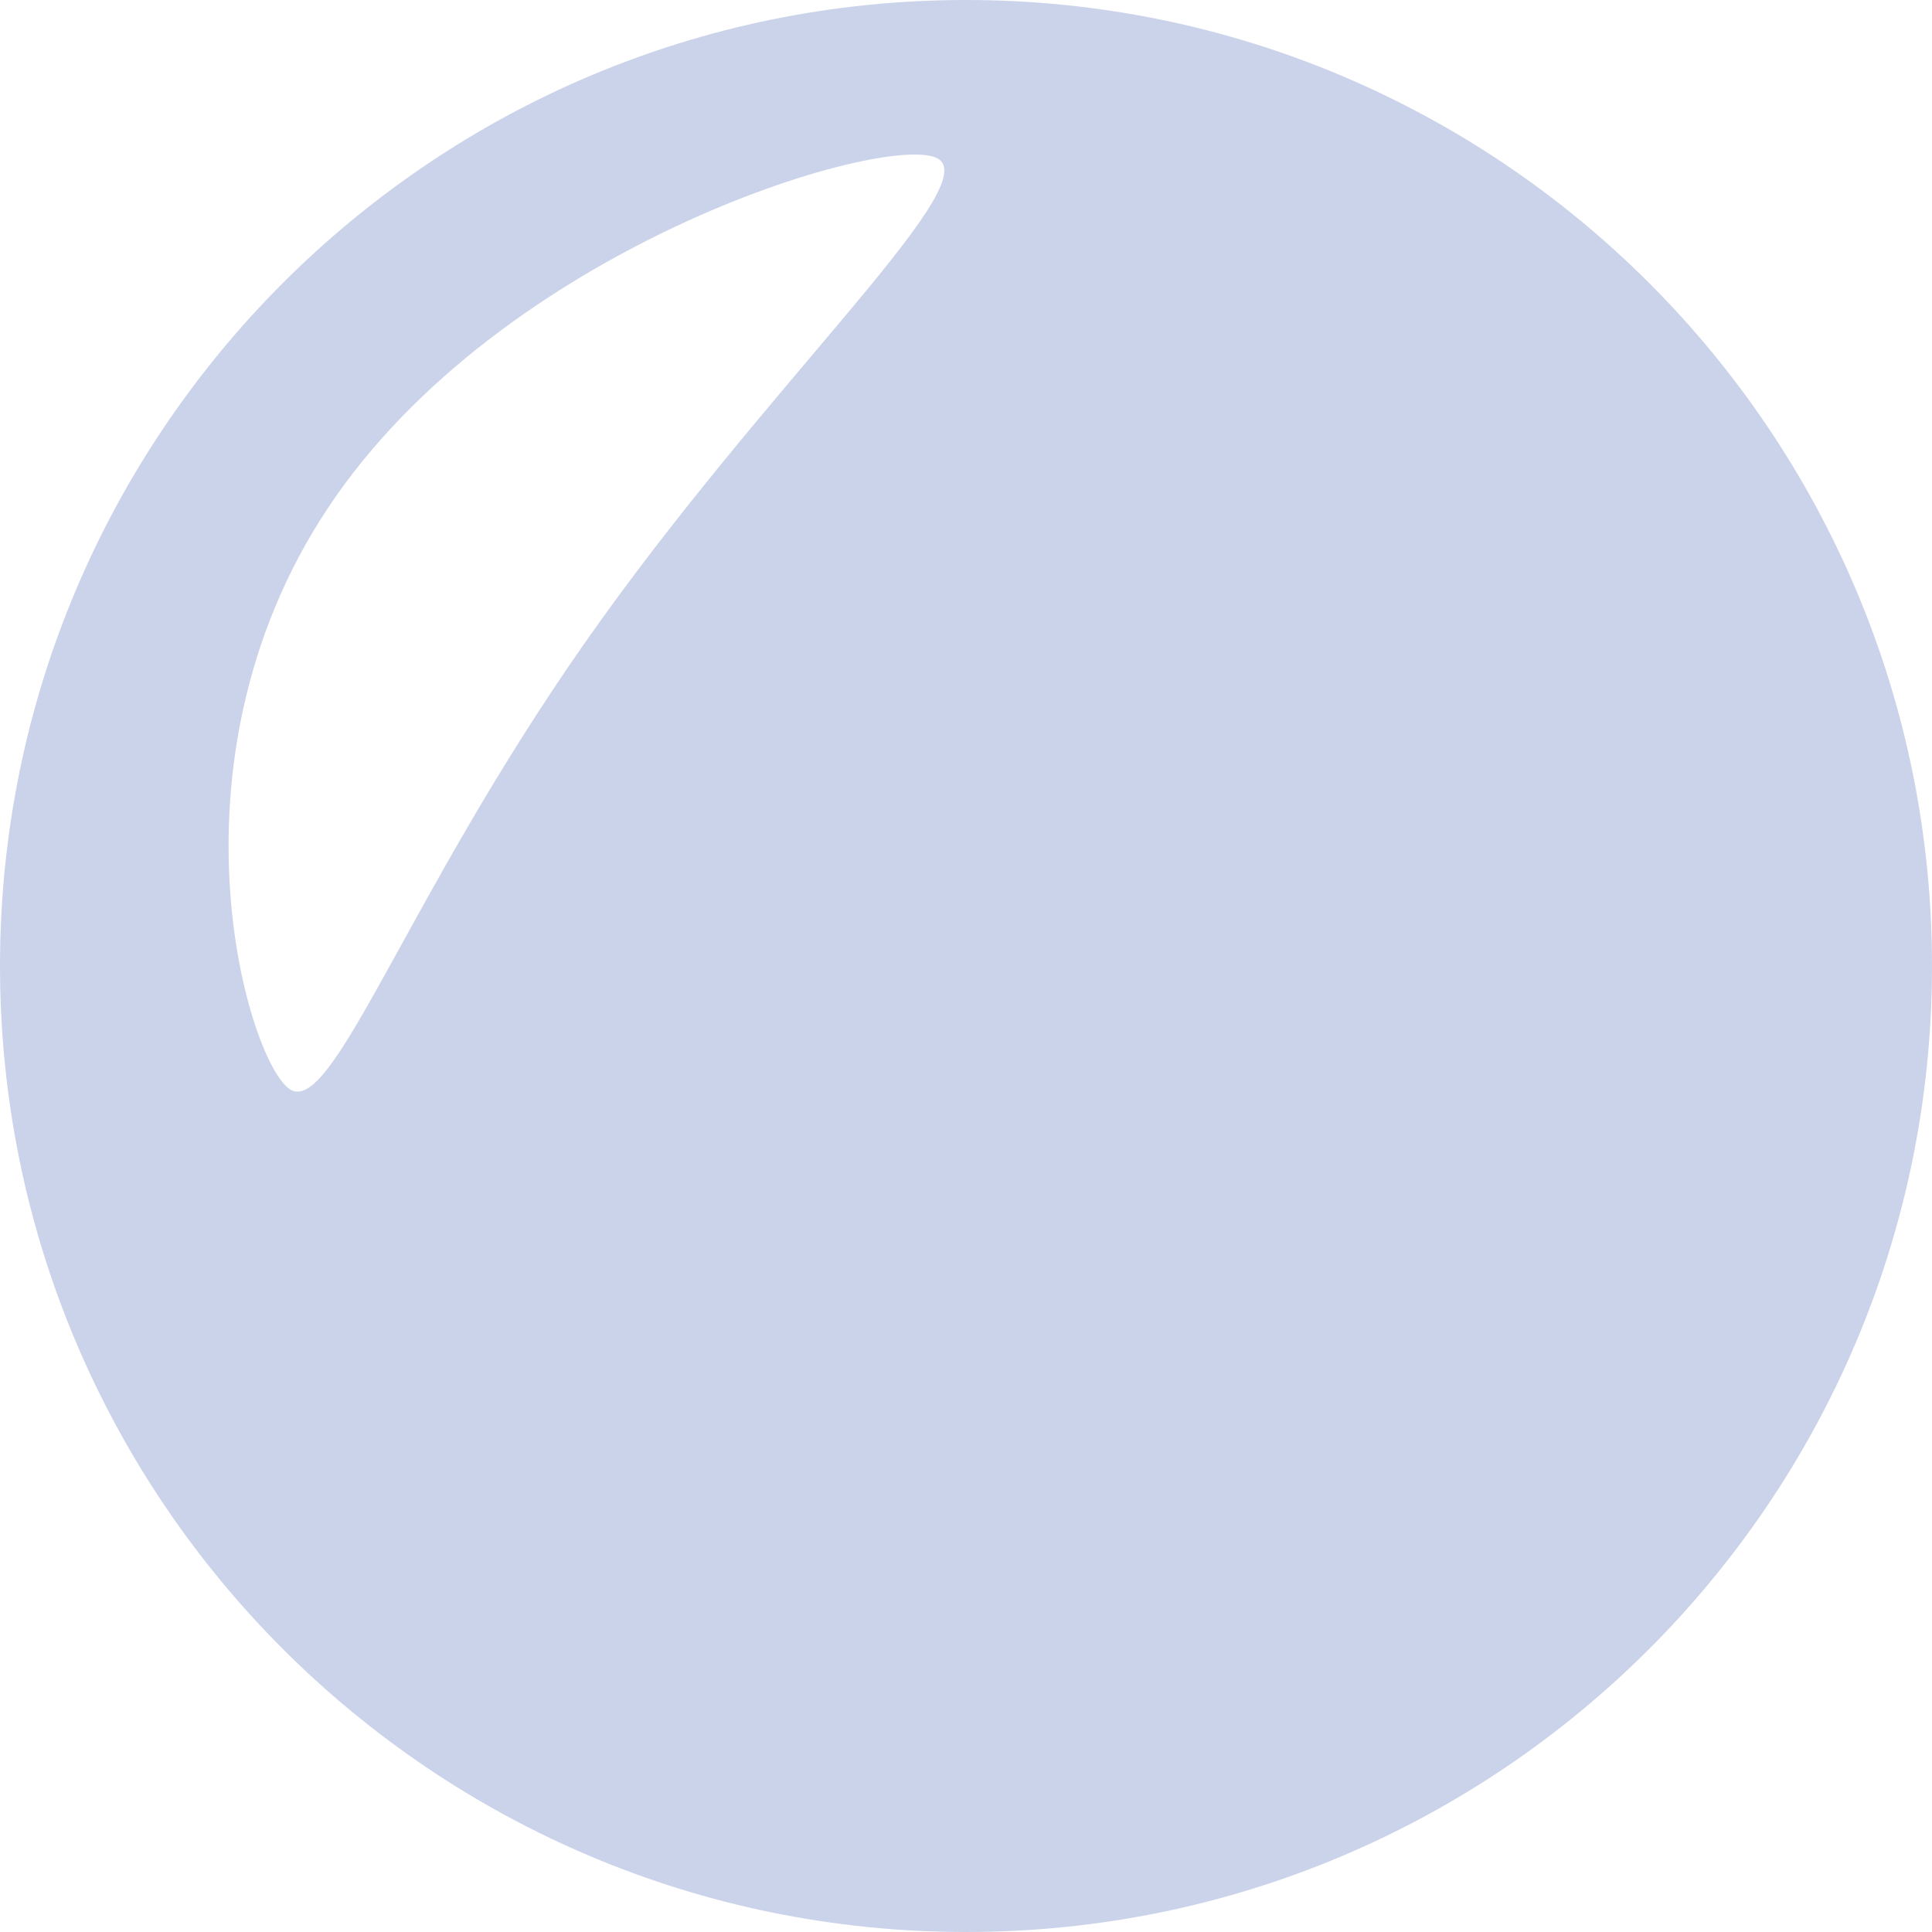 <?xml version="1.0" encoding="UTF-8" standalone="no"?>
<!-- Created with Inkscape (http://www.inkscape.org/) -->

<svg
   xmlns:dc="http://purl.org/dc/elements/1.1/"
   xmlns:cc="http://creativecommons.org/ns#"
   xmlns:rdf="http://www.w3.org/1999/02/22-rdf-syntax-ns#"
   xmlns:svg="http://www.w3.org/2000/svg"
   xmlns="http://www.w3.org/2000/svg"
   xmlns:sodipodi="http://sodipodi.sourceforge.net/DTD/sodipodi-0.dtd"
   xmlns:inkscape="http://www.inkscape.org/namespaces/inkscape"
   width="102.857"
   height="102.857"
   id="svg2"
   version="1.1"
   inkscape:version="0.48+devel r"
   sodipodi:docname="shield.svg"
   inkscape:export-filename="/home/aaron/Projects/Game-Design-Project/ChinguMovmentDemo/media/shield.png"
   inkscape:export-xdpi="90"
   inkscape:export-ydpi="90">
  <defs
     id="defs4">
    <filter
       inkscape:collect="always"
       id="filter822"
       x="-0.097"
       width="1.194"
       y="-0.587"
       height="2.174"
       style="color-interpolation-filters:sRGB">
      <feGaussianBlur
         inkscape:collect="always"
         stdDeviation="2.445"
         id="feGaussianBlur824" />
    </filter>
    <clipPath
       clipPathUnits="userSpaceOnUse"
       id="clipPath829">
      <path
         d="m 100,55.219 a 51.429,51.429 0 1 1 -102.857,0 A 51.429,51.429 0 1 1 100,55.219 Z"
         sodipodi:ry="51.42857"
         sodipodi:rx="51.42857"
         sodipodi:cy="55.219326"
         sodipodi:cx="48.57143"
         id="path831"
         style="fill:#cbd3ea;fill-opacity:1;fill-rule:nonzero;stroke:none"
         sodipodi:type="arc"
         transform="matrix(0.573,0.82,-0.82,0.573,9.143,11.721)" />
    </clipPath>
  </defs>
  <sodipodi:namedview
     id="base"
     pagecolor="#ffffff"
     bordercolor="#666666"
     borderopacity="1.0"
     inkscape:pageopacity="0.0"
     inkscape:pageshadow="2"
     inkscape:zoom="2.8"
     inkscape:cx="56.75935"
     inkscape:cy="19.225518"
     inkscape:document-units="px"
     inkscape:current-layer="layer1"
     showgrid="false"
     inkscape:window-width="1280"
     inkscape:window-height="744"
     inkscape:window-x="0"
     inkscape:window-y="27"
     inkscape:window-maximized="1"
     width="0px"
     height="0px"
     fit-margin-top="0"
     fit-margin-left="0"
     fit-margin-right="0"
     fit-margin-bottom="0" />
  <g
     inkscape:label="Layer 1"
     inkscape:groupmode="layer"
     id="layer1"
     transform="translate(2.857,-3.791)">
    <path
       sodipodi:type="arc"
       style="fill:#cbd3ea;fill-opacity:1;fill-rule:nonzero;stroke:none"
       id="path810"
       sodipodi:cx="48.57143"
       sodipodi:cy="55.219326"
       sodipodi:rx="51.42857"
       sodipodi:ry="51.42857"
       d="M 100,55.219 C 100,83.623 76.975,106.648 48.571,106.648 20.168,106.648 -2.857,83.623 -2.857,55.219 -2.857,26.816 20.168,3.791 48.571,3.791 76.975,3.791 100,26.816 100,55.219 Z" />
    <path
       transform="matrix(0.573,-0.82,0.82,0.573,-14.844,0.78)"
       style="fill:#ffffff;fill-opacity:1;fill-rule:nonzero;stroke:none;filter:url(#filter822)"
       d="m 26.071,57.362 c 0,2.761 -15.321,-0.707 -31.988,-0.707 -16.667,0 -28.369,3.468 -28.369,0.707 0,-2.761 10.594,-16.033 27.261,-16.033 C 9.643,41.33 26.071,54.601 26.071,57.362 Z"
       id="path812"
       inkscape:connector-curvature="0"
       sodipodi:nodetypes="sssss"
       clip-path="url(#clipPath829)" />
  </g>
</svg>

